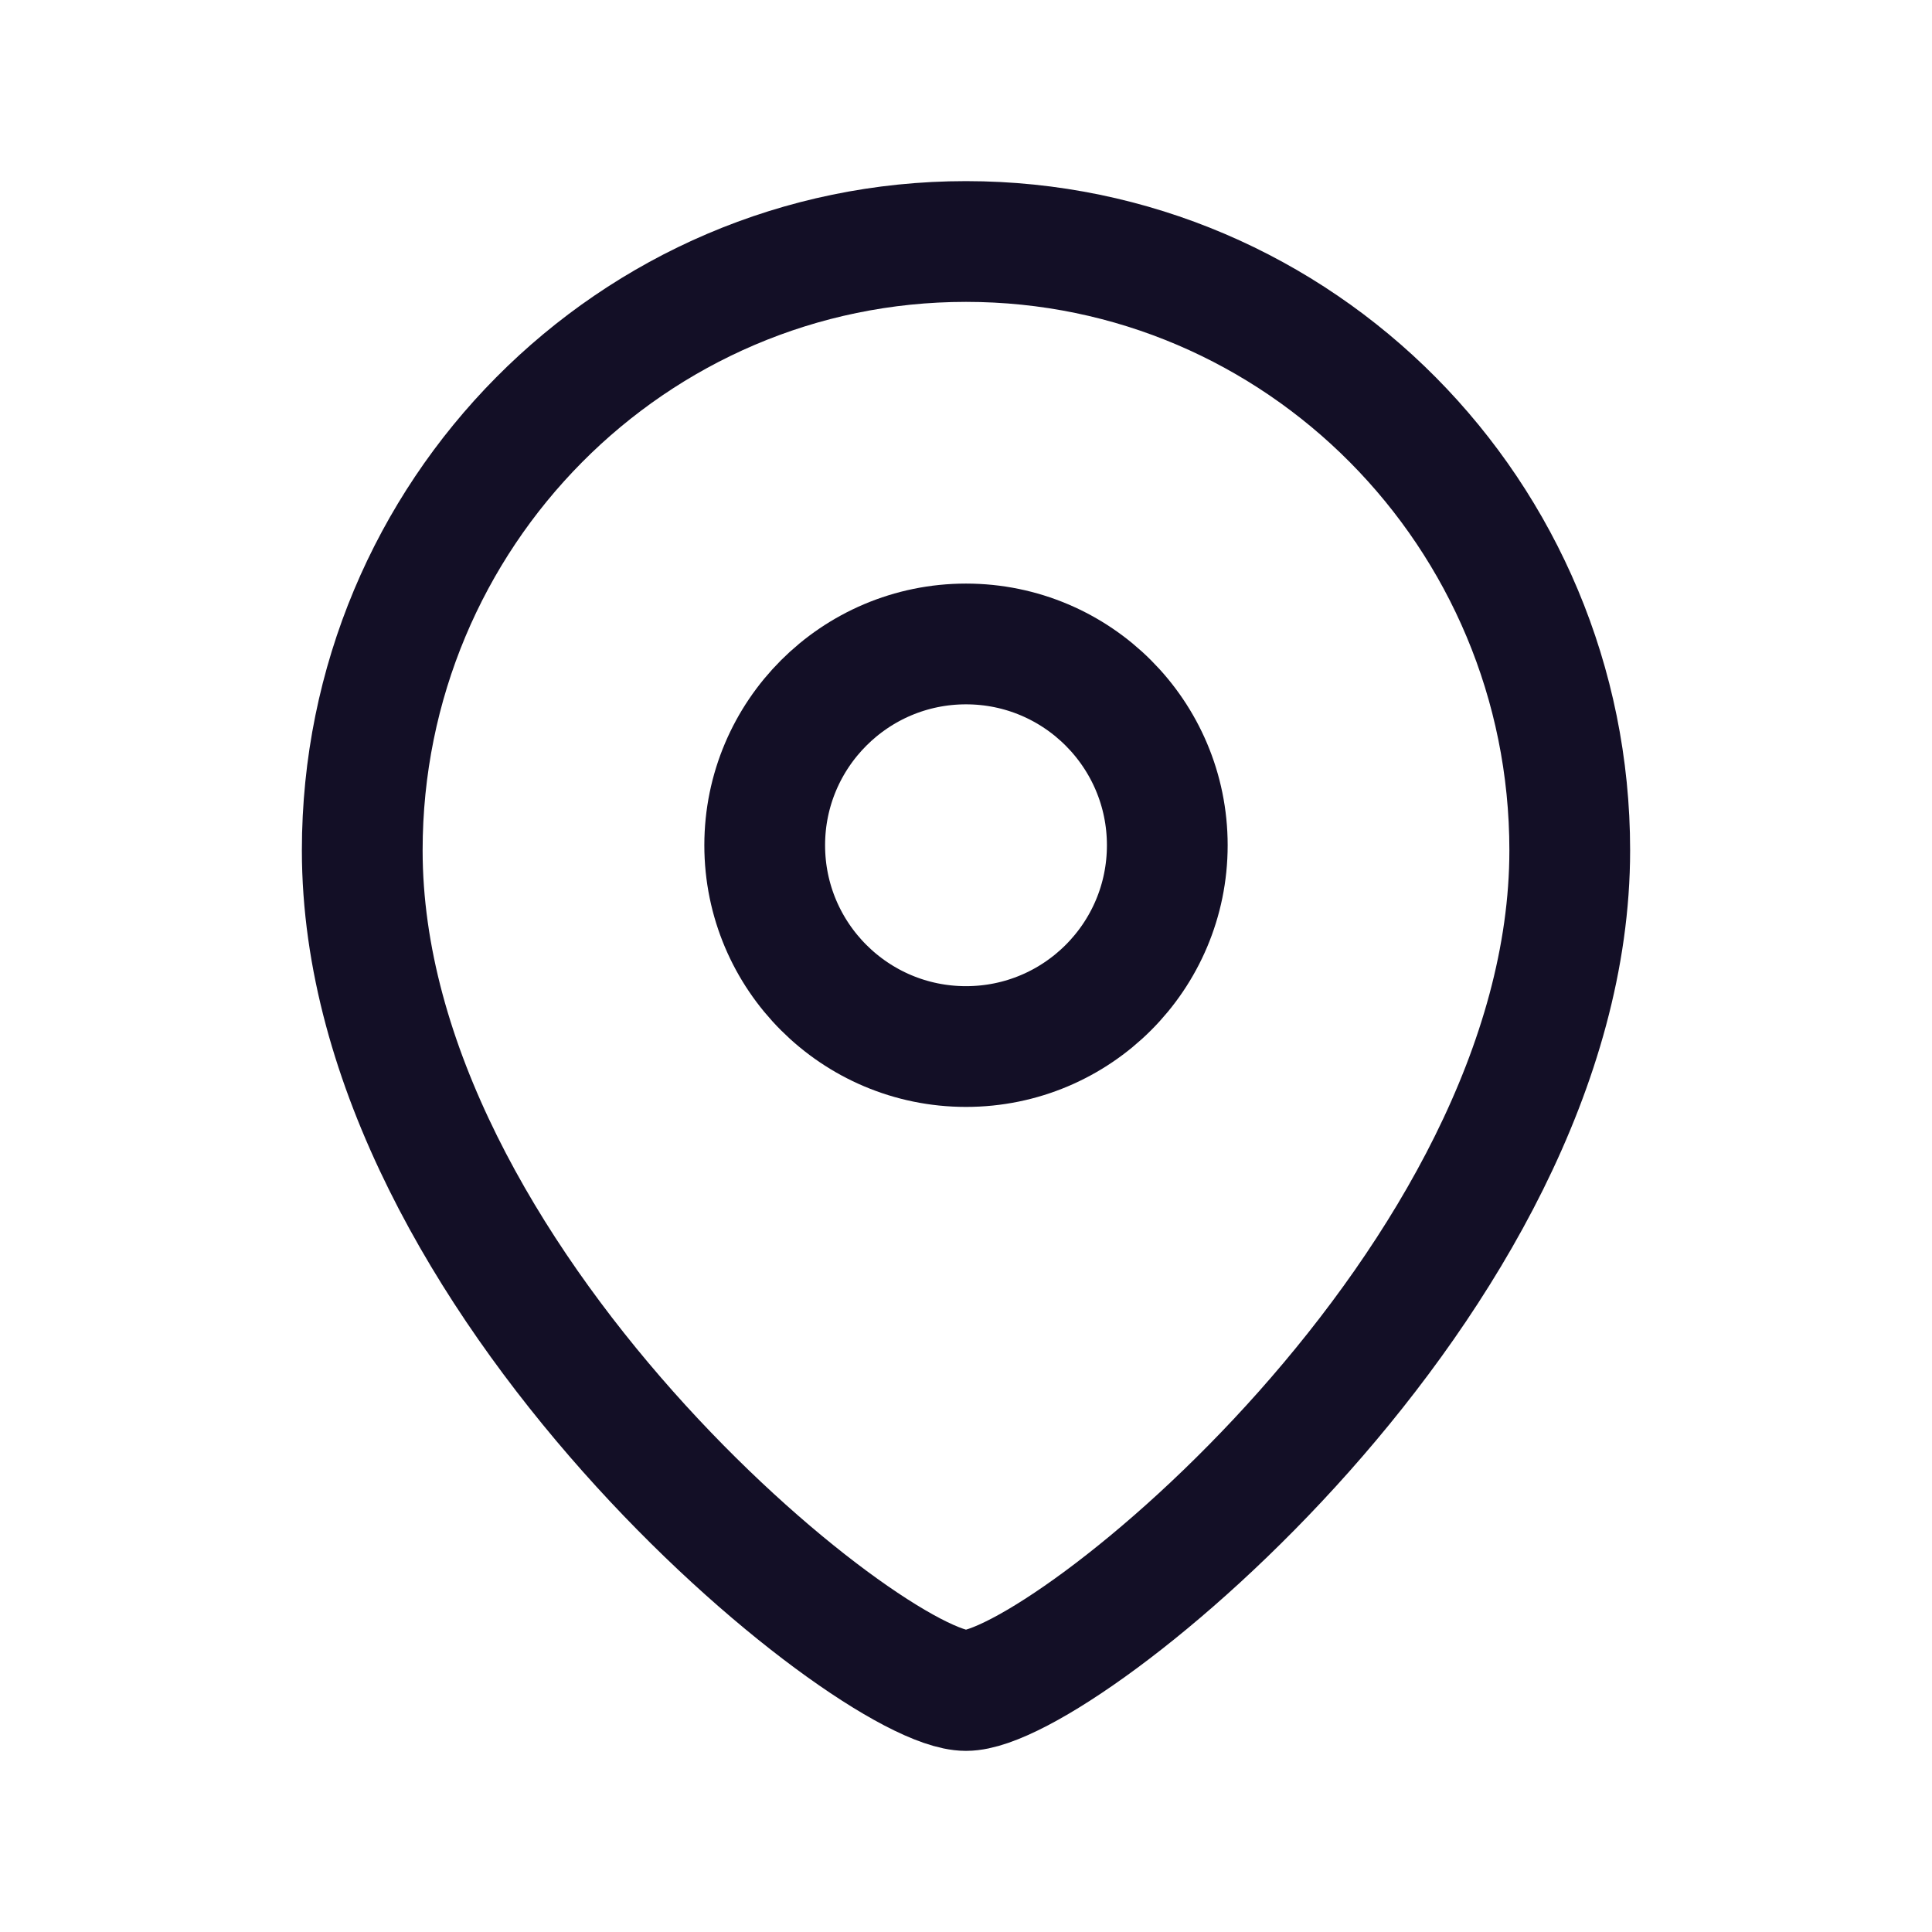 <svg width="16" height="16" viewBox="0 0 16 16" fill="none" xmlns="http://www.w3.org/2000/svg">
<g id="Location">
<g id="Location_2">
<path id="Stroke 1" fill-rule="evenodd" clip-rule="evenodd" d="M9.667 7C9.667 6.08 8.921 5.333 8 5.333C7.08 5.333 6.333 6.08 6.333 7C6.333 7.921 7.08 8.667 8 8.667C8.921 8.667 9.667 7.921 9.667 7Z" stroke="#130F26" stroke-linecap="round" stroke-linejoin="round"/>
<path id="Stroke 3" fill-rule="evenodd" clip-rule="evenodd" d="M8 14C7.201 14 3 10.599 3 7.042C3 4.258 5.238 2 8 2C10.761 2 13 4.258 13 7.042C13 10.599 8.799 14 8 14Z" stroke="#130F26" stroke-linecap="round" stroke-linejoin="round"/>
</g>
</g>
</svg>
